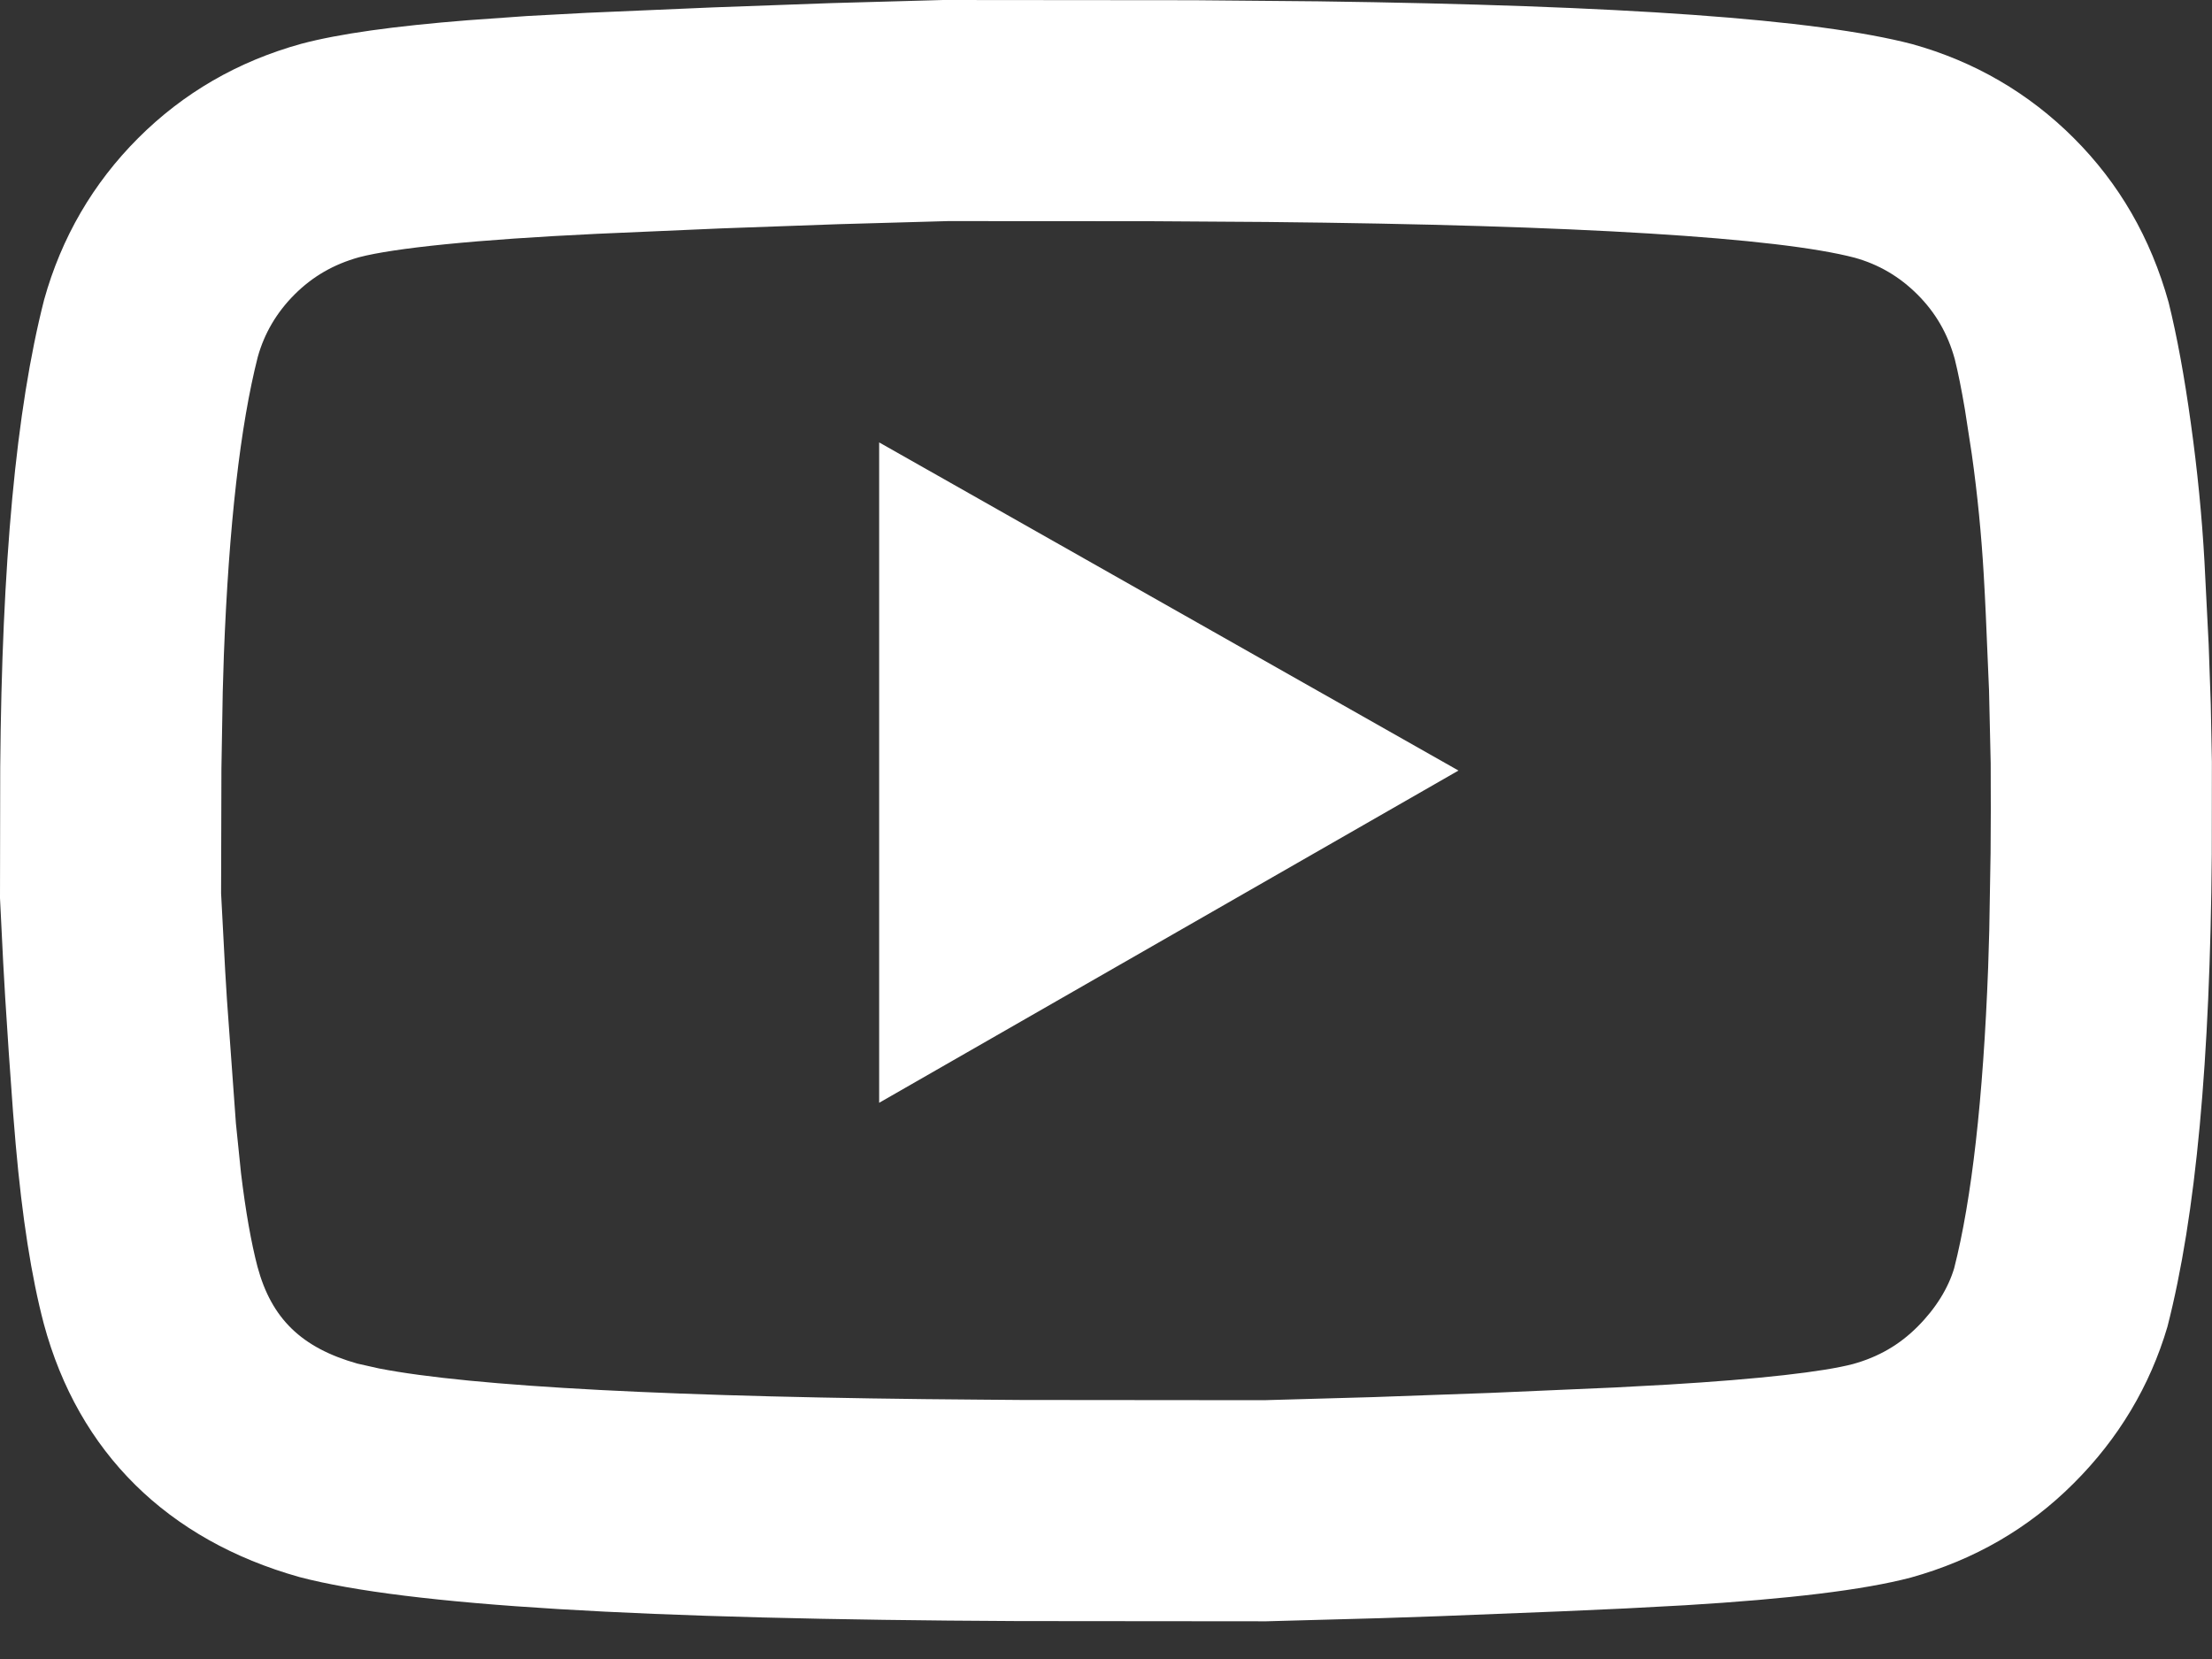 <svg width="20" height="15" viewBox="0 0 20 15" fill="none" xmlns="http://www.w3.org/2000/svg">
<rect x="0" y="0" width="20" height="15" fill="#333333" stroke="none"/>
<path fill-rule="evenodd" clip-rule="evenodd" d="M8.527 0L10.796 0.002L11.919 0.012C14.66 0.049 16.421 0.172 17.29 0.399C17.851 0.555 18.343 0.841 18.751 1.249C19.159 1.657 19.445 2.149 19.608 2.735C19.683 3.038 19.75 3.401 19.809 3.829C19.868 4.252 19.909 4.668 19.932 5.08L19.97 5.829L19.989 6.373L19.999 6.887L19.998 7.727C19.983 9.583 19.856 10.986 19.597 11.996C19.439 12.532 19.154 13.008 18.751 13.41C18.343 13.819 17.851 14.104 17.276 14.264C16.848 14.376 16.179 14.457 15.237 14.514L14.695 14.543L14.117 14.569L13.008 14.613L12.475 14.631L11.45 14.659L9.196 14.657C5.811 14.641 3.689 14.517 2.707 14.259C1.516 13.924 0.71 13.134 0.396 11.969C0.284 11.544 0.2 11.006 0.142 10.348L0.118 10.058C0.09 9.685 0.067 9.341 0.047 9.02L0.029 8.706L0 8.121L0.002 6.937C0.017 5.1 0.144 3.706 0.399 2.71C0.555 2.149 0.841 1.657 1.249 1.249C1.657 0.841 2.149 0.555 2.724 0.396C3.066 0.305 3.563 0.236 4.23 0.183L4.763 0.145L5.305 0.116L6.444 0.067L7.518 0.028L8.527 0ZM8.572 1.999L7.581 2.027L6.523 2.065L5.399 2.114C4.302 2.166 3.562 2.243 3.246 2.326C3.016 2.39 2.826 2.5 2.663 2.663C2.5 2.826 2.39 3.015 2.331 3.226C2.173 3.845 2.069 4.75 2.024 5.926L2.014 6.254L2.002 6.949L1.999 8.077L2.036 8.777L2.052 9.039L2.133 10.157L2.179 10.606C2.221 10.955 2.272 11.239 2.328 11.453C2.454 11.921 2.725 12.186 3.231 12.329L3.427 12.373C4.264 12.536 6.104 12.635 8.87 12.655L9.236 12.658L11.428 12.66L12.419 12.632L13.477 12.594L14.601 12.545L15.082 12.519C15.916 12.469 16.487 12.403 16.754 12.333C16.985 12.269 17.174 12.159 17.337 11.996C17.505 11.828 17.616 11.644 17.669 11.466C17.827 10.847 17.931 9.937 17.976 8.748L17.986 8.417L17.998 7.714L18 7.33L17.999 6.902L17.984 6.242L17.955 5.562C17.95 5.443 17.943 5.32 17.936 5.194C17.915 4.837 17.88 4.474 17.828 4.105L17.766 3.703C17.735 3.52 17.704 3.366 17.674 3.246C17.61 3.015 17.5 2.826 17.337 2.663C17.174 2.5 16.985 2.39 16.769 2.33C16.077 2.149 14.275 2.035 11.456 2.007L10.397 2L8.572 1.999ZM7.949 4L13.187 6.967L7.949 9.971V4Z" fill="white"/>
</svg>
